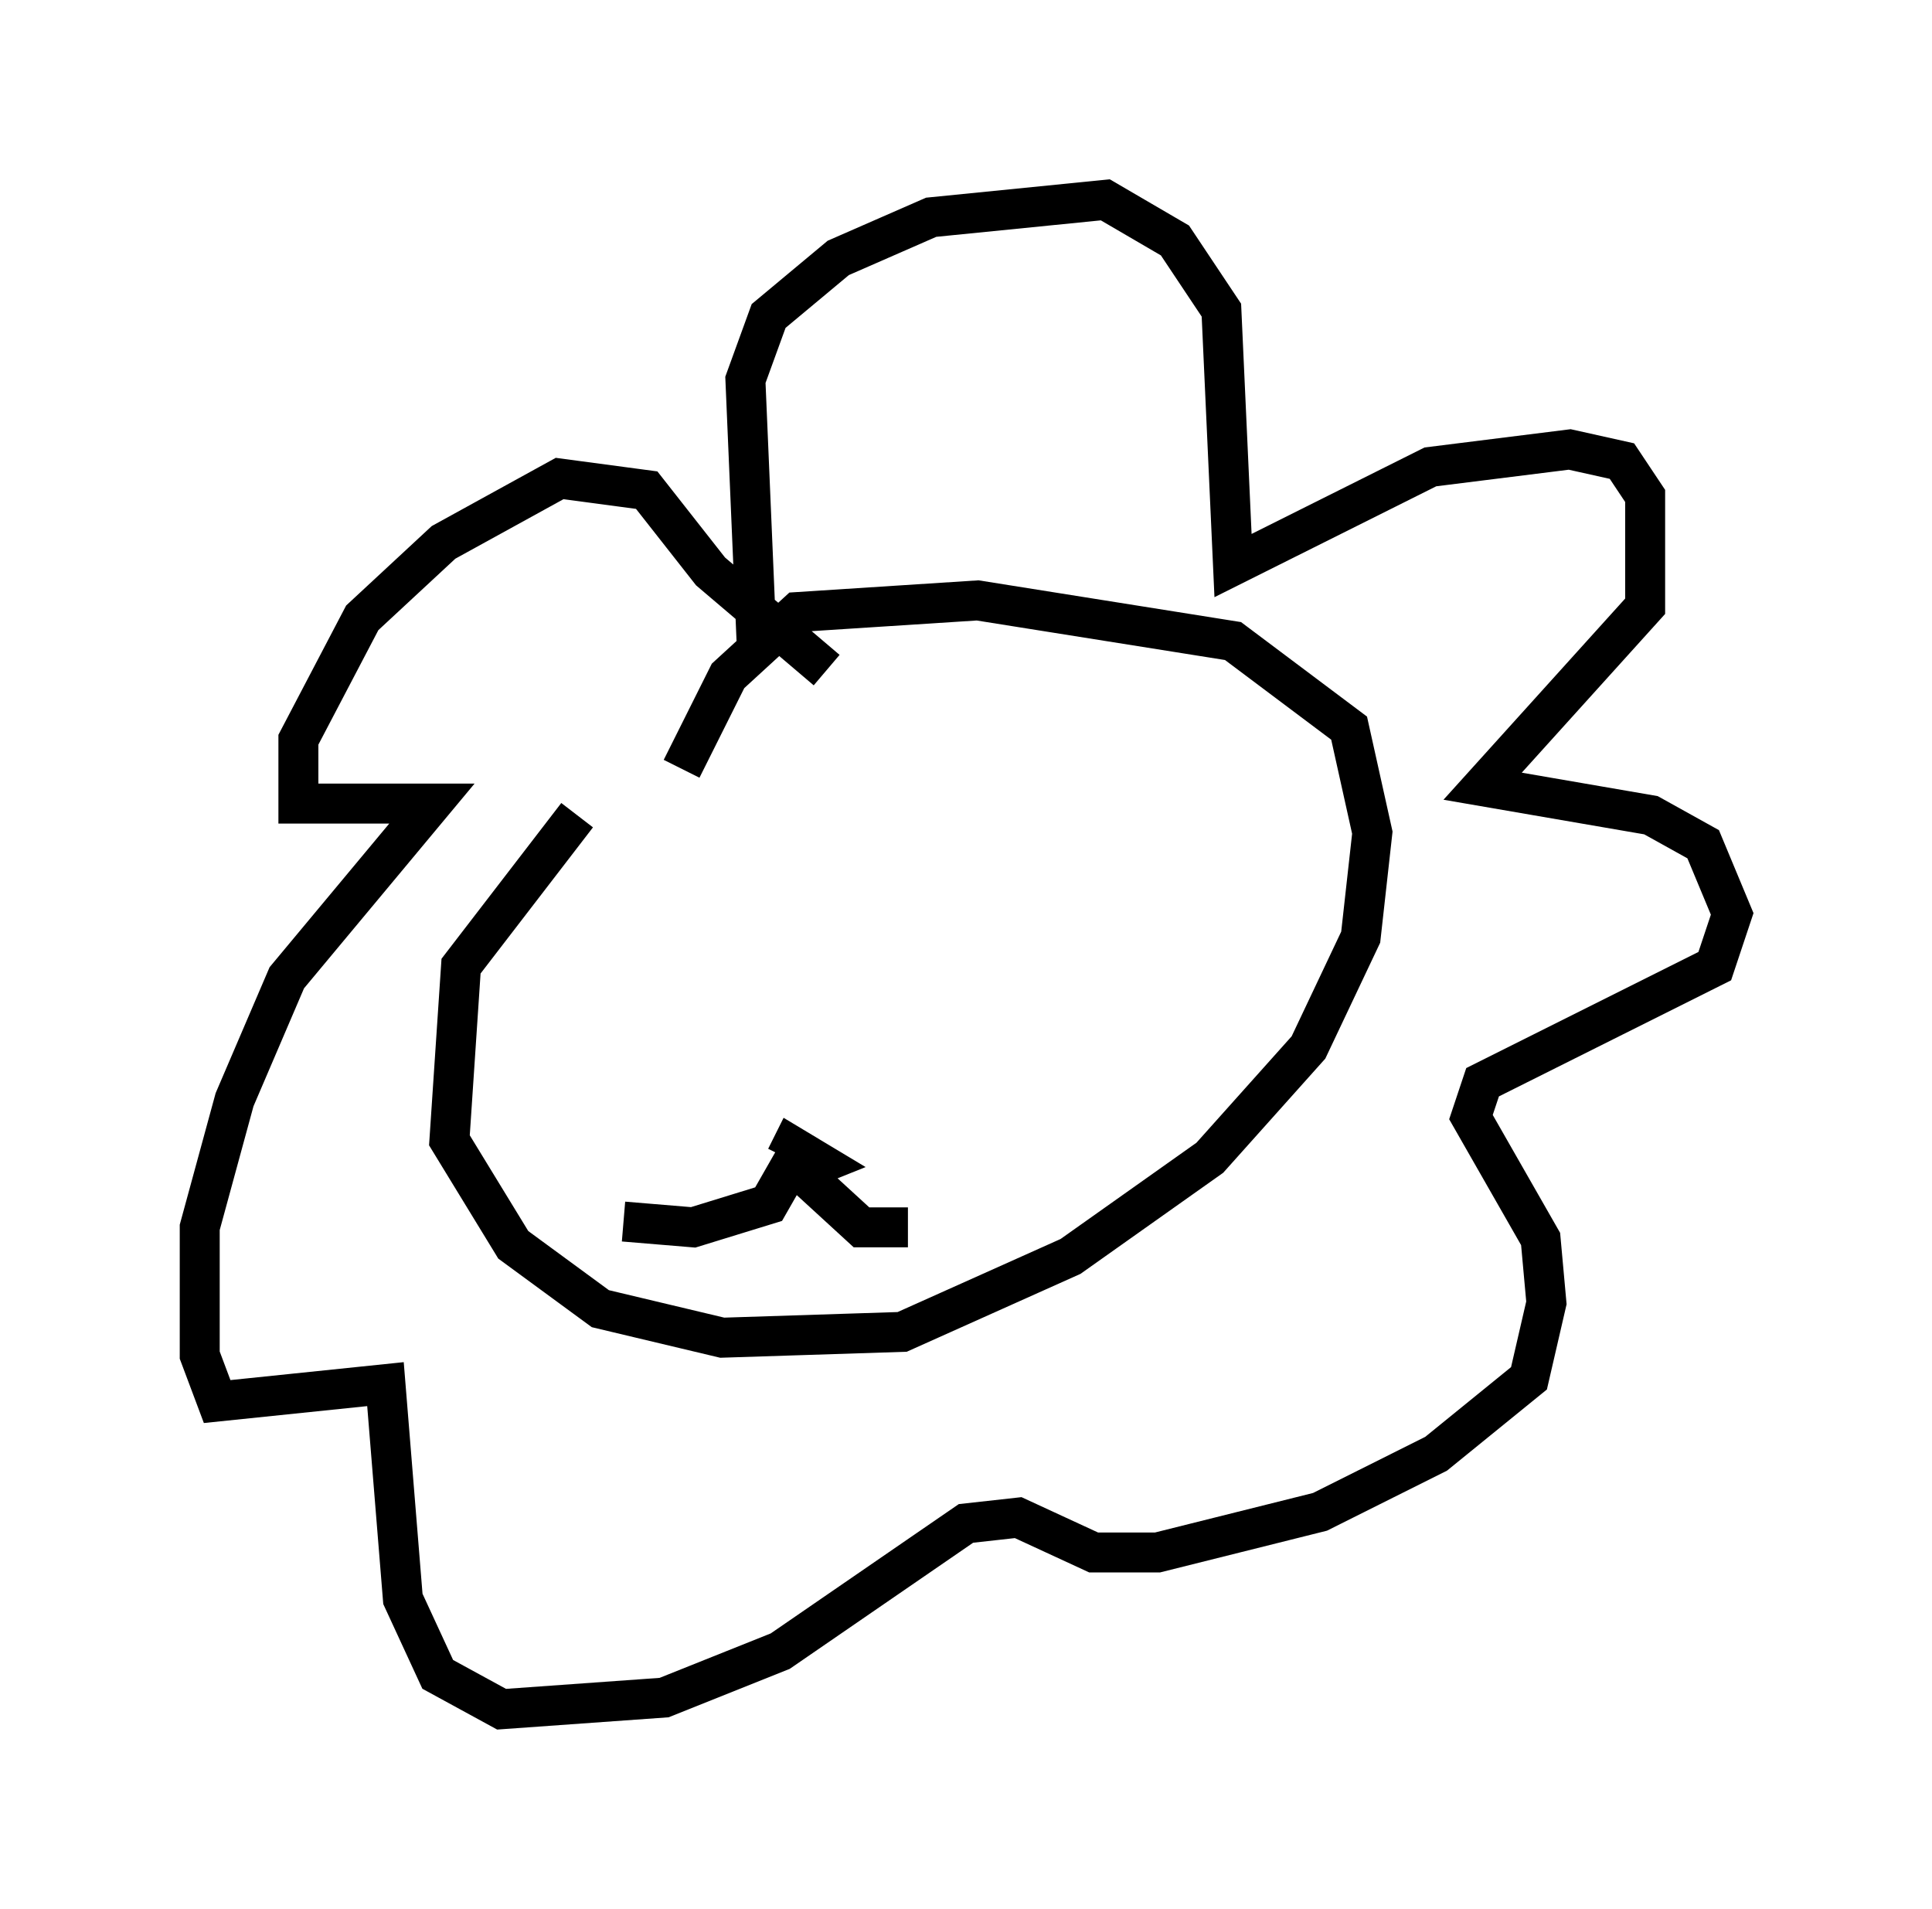 <?xml version="1.0" encoding="utf-8" ?>
<svg baseProfile="full" height="47.765" version="1.1" width="48.346" xmlns="http://www.w3.org/2000/svg" xmlns:ev="http://www.w3.org/2001/xml-events" xmlns:xlink="http://www.w3.org/1999/xlink"><defs /><rect fill="white" height="47.765" width="48.346" x="0" y="0" /><path d="M18.073, 18.218 m-3.631, 2.179 l-2.905, 3.777 -0.291, 4.358 l1.598, 2.615 2.179, 1.598 l3.05, 0.726 4.503, -0.145 l4.212, -1.888 3.486, -2.469 l2.469, -2.76 1.307, -2.76 l0.291, -2.615 -0.581, -2.615 l-2.905, -2.179 -6.391, -1.017 l-4.503, 0.291 -1.743, 1.598 l-1.162, 2.324 m1.888, -2.905 l-0.291, -6.827 0.581, -1.598 l1.743, -1.453 2.324, -1.017 l4.358, -0.436 1.743, 1.017 l1.162, 1.743 0.291, 6.391 l4.939, -2.469 3.486, -0.436 l1.307, 0.291 0.581, 0.872 l0.0, 2.76 -4.067, 4.503 l4.212, 0.726 1.307, 0.726 l0.726, 1.743 -0.436, 1.307 l-5.81, 2.905 -0.291, 0.872 l1.743, 3.05 0.145, 1.598 l-0.436, 1.888 -2.324, 1.888 l-2.905, 1.453 -4.067, 1.017 l-1.598, 0.0 -1.888, -0.872 l-1.307, 0.145 -4.648, 3.196 l-2.905, 1.162 -4.067, 0.291 l-1.598, -0.872 -0.872, -1.888 l-0.436, -5.374 -4.212, 0.436 l-0.436, -1.162 0.0, -3.196 l0.872, -3.196 1.307, -3.05 l3.631, -4.358 -3.341, 0.0 l0.0, -1.598 1.598, -3.05 l2.034, -1.888 2.905, -1.598 l2.179, 0.291 1.598, 2.034 l2.905, 2.469 m-0.436, 6.972 l0.0, 0.0 m7.263, -0.872 l0.0, 0.0 m-7.698, 6.536 l0.726, -0.291 -0.726, -0.436 l-0.145, 0.291 m-4.067, 1.598 l1.743, 0.145 1.888, -0.581 l0.581, -1.017 1.743, 1.598 l1.162, 0.0 m-3.922, -7.263 l0.0, 0.0 " fill="none" stroke="black" stroke-width="1" /></svg>